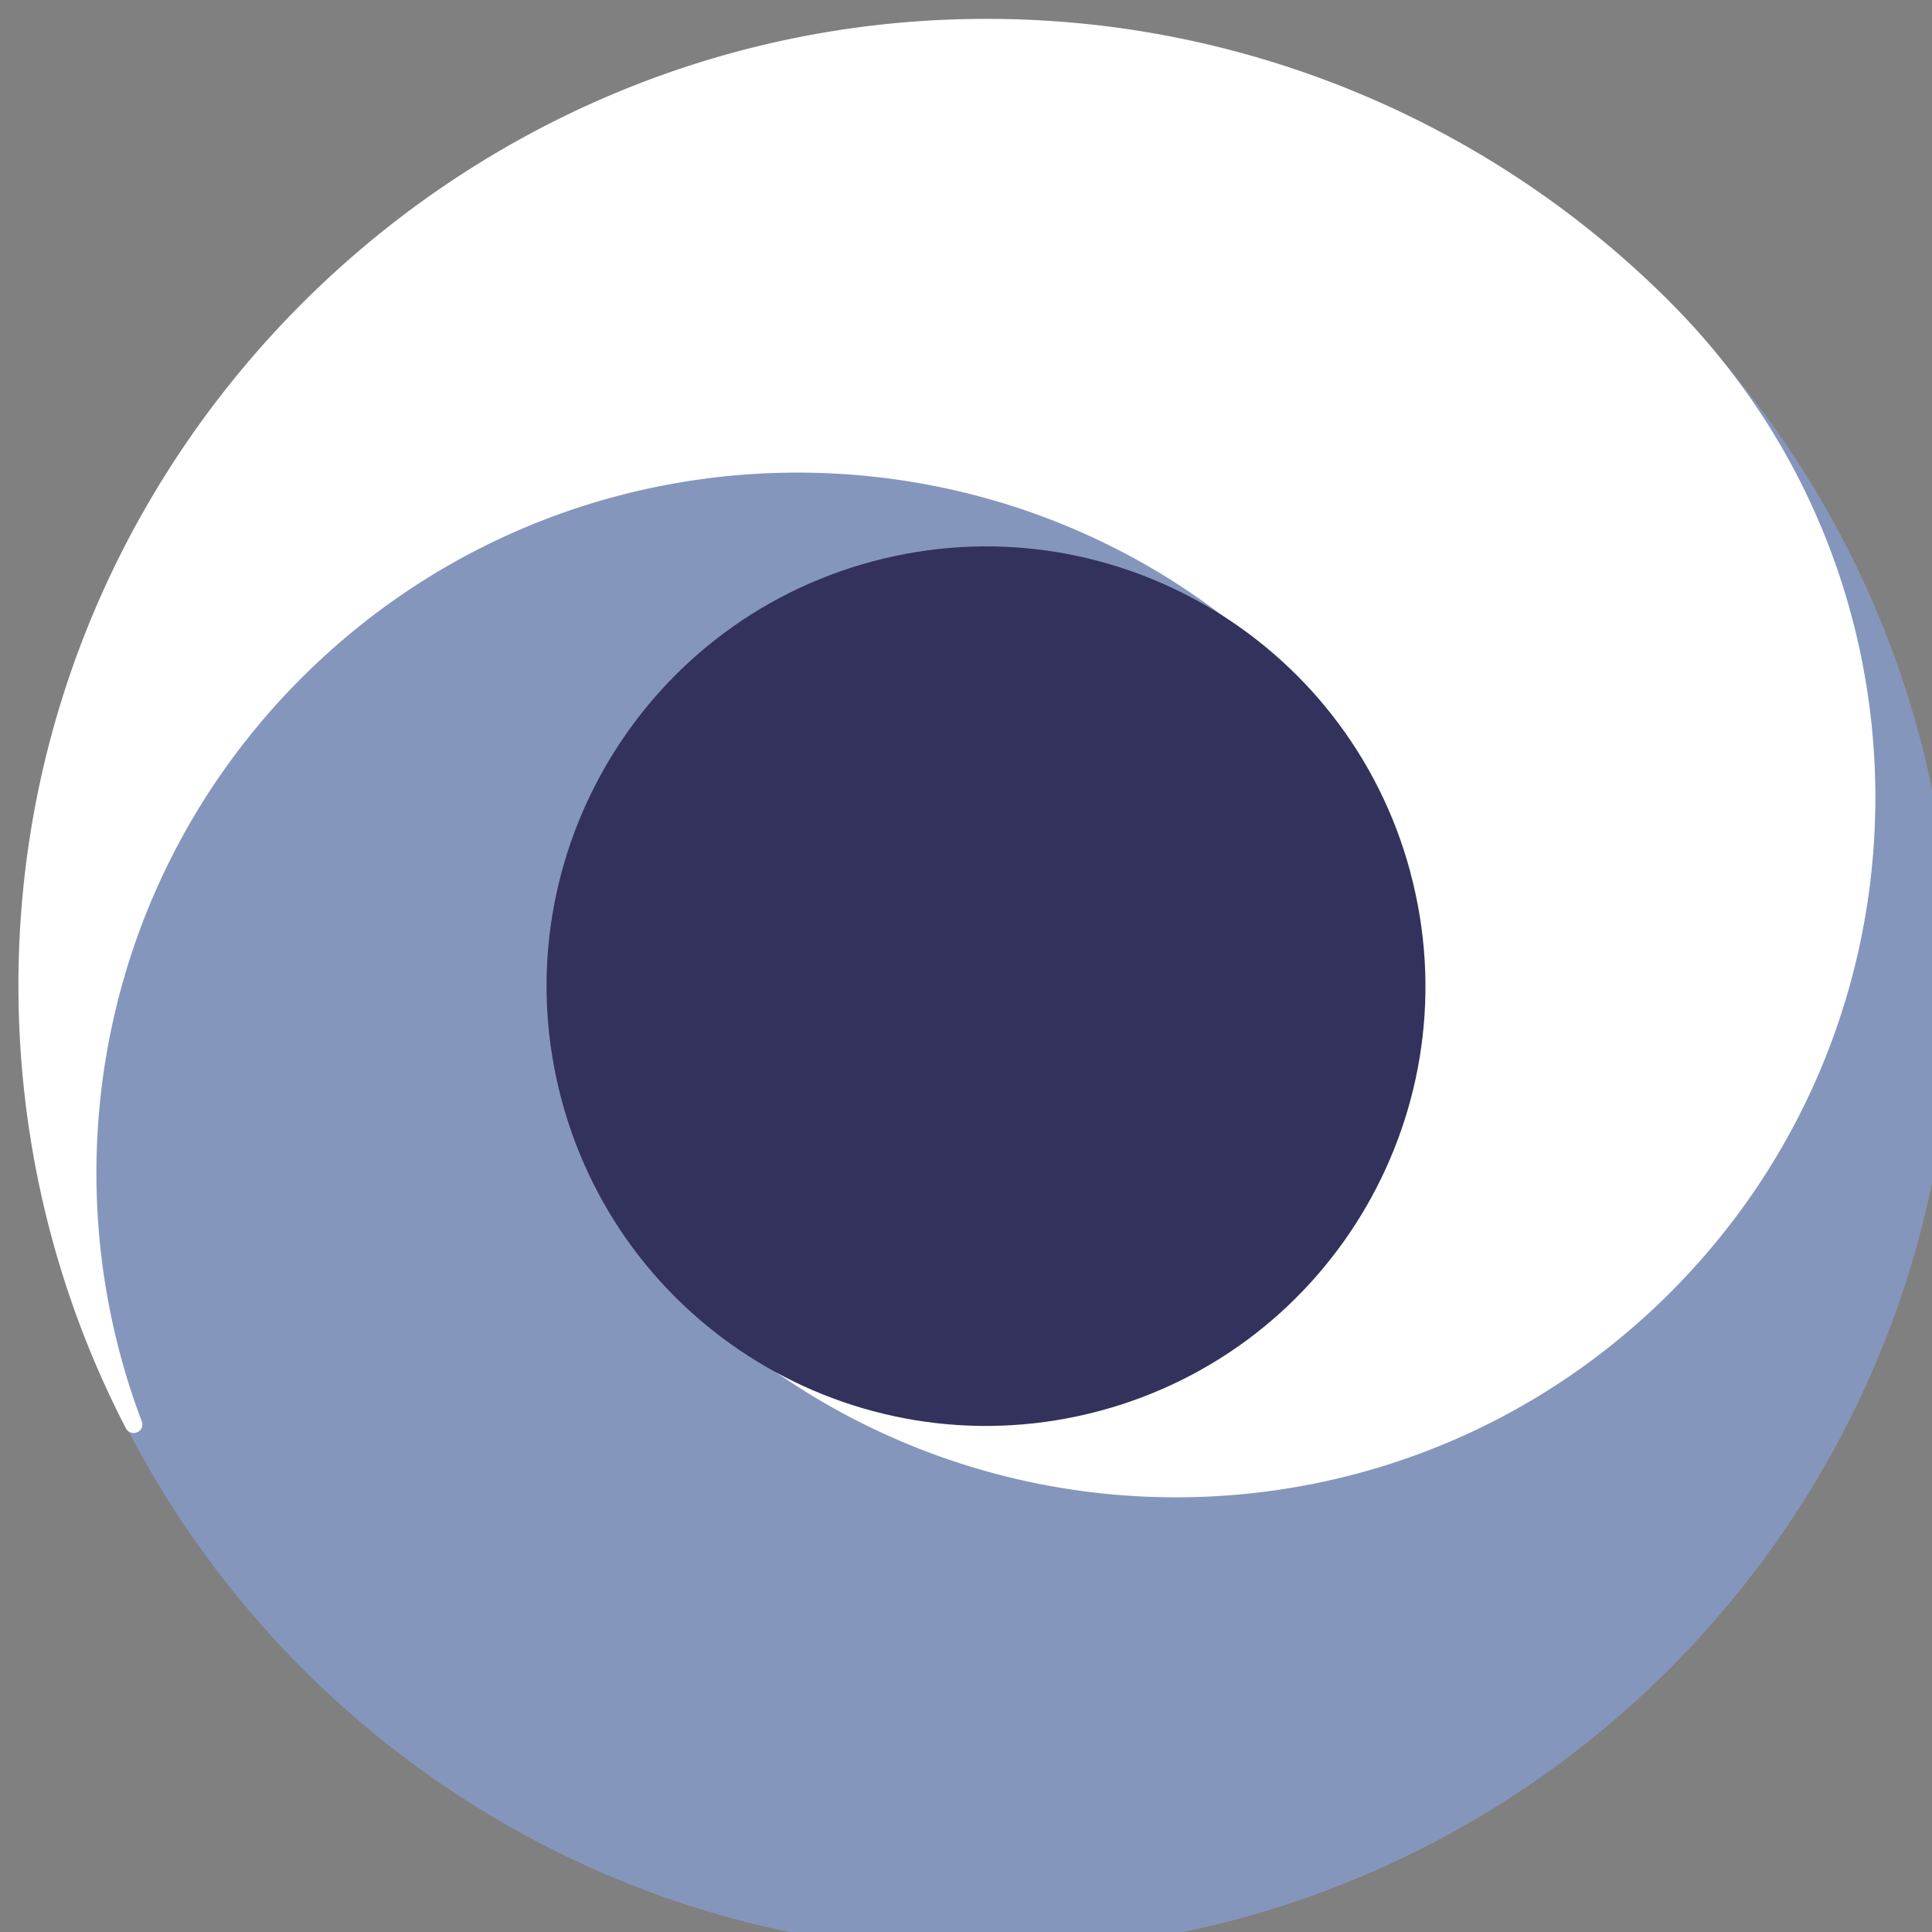 <svg xmlns="http://www.w3.org/2000/svg" width="48" height="48"><rect width="100%" height="100%" fill="#808080" stroke="none"/><path fill="#8596BD" d="M24.5.5c13.255 0 24 10.745 24 24s-10.745 24-24 24-24-10.745-24-24 10.745-24 24-24z"/><path fill="#FFF" d="M41.49 7.504h.002A23.974 23.974 0 0 0 24.3.47C11.39.576.776 11 .465 23.89c-.1 4.187.873 8.138 2.664 11.598a.215.215 0 0 0 .244.108.212.212 0 0 0 .15-.28c-2.35-6.206-1.027-13.48 3.973-18.476 6.804-6.798 17.837-6.798 24.642 0L16.88 32.085c6.806 6.798 17.805 6.832 24.61.035 6.804-6.798 6.804-17.818 0-24.616z"/><path fill="#32325D" d="M35.04 21.675c1.562 5.827-1.894 11.817-7.717 13.378-5.823 1.56-11.81-1.897-13.37-7.724-1.56-5.83 1.897-11.818 7.72-13.38 5.823-1.56 11.808 1.897 13.368 7.724z"/></svg>